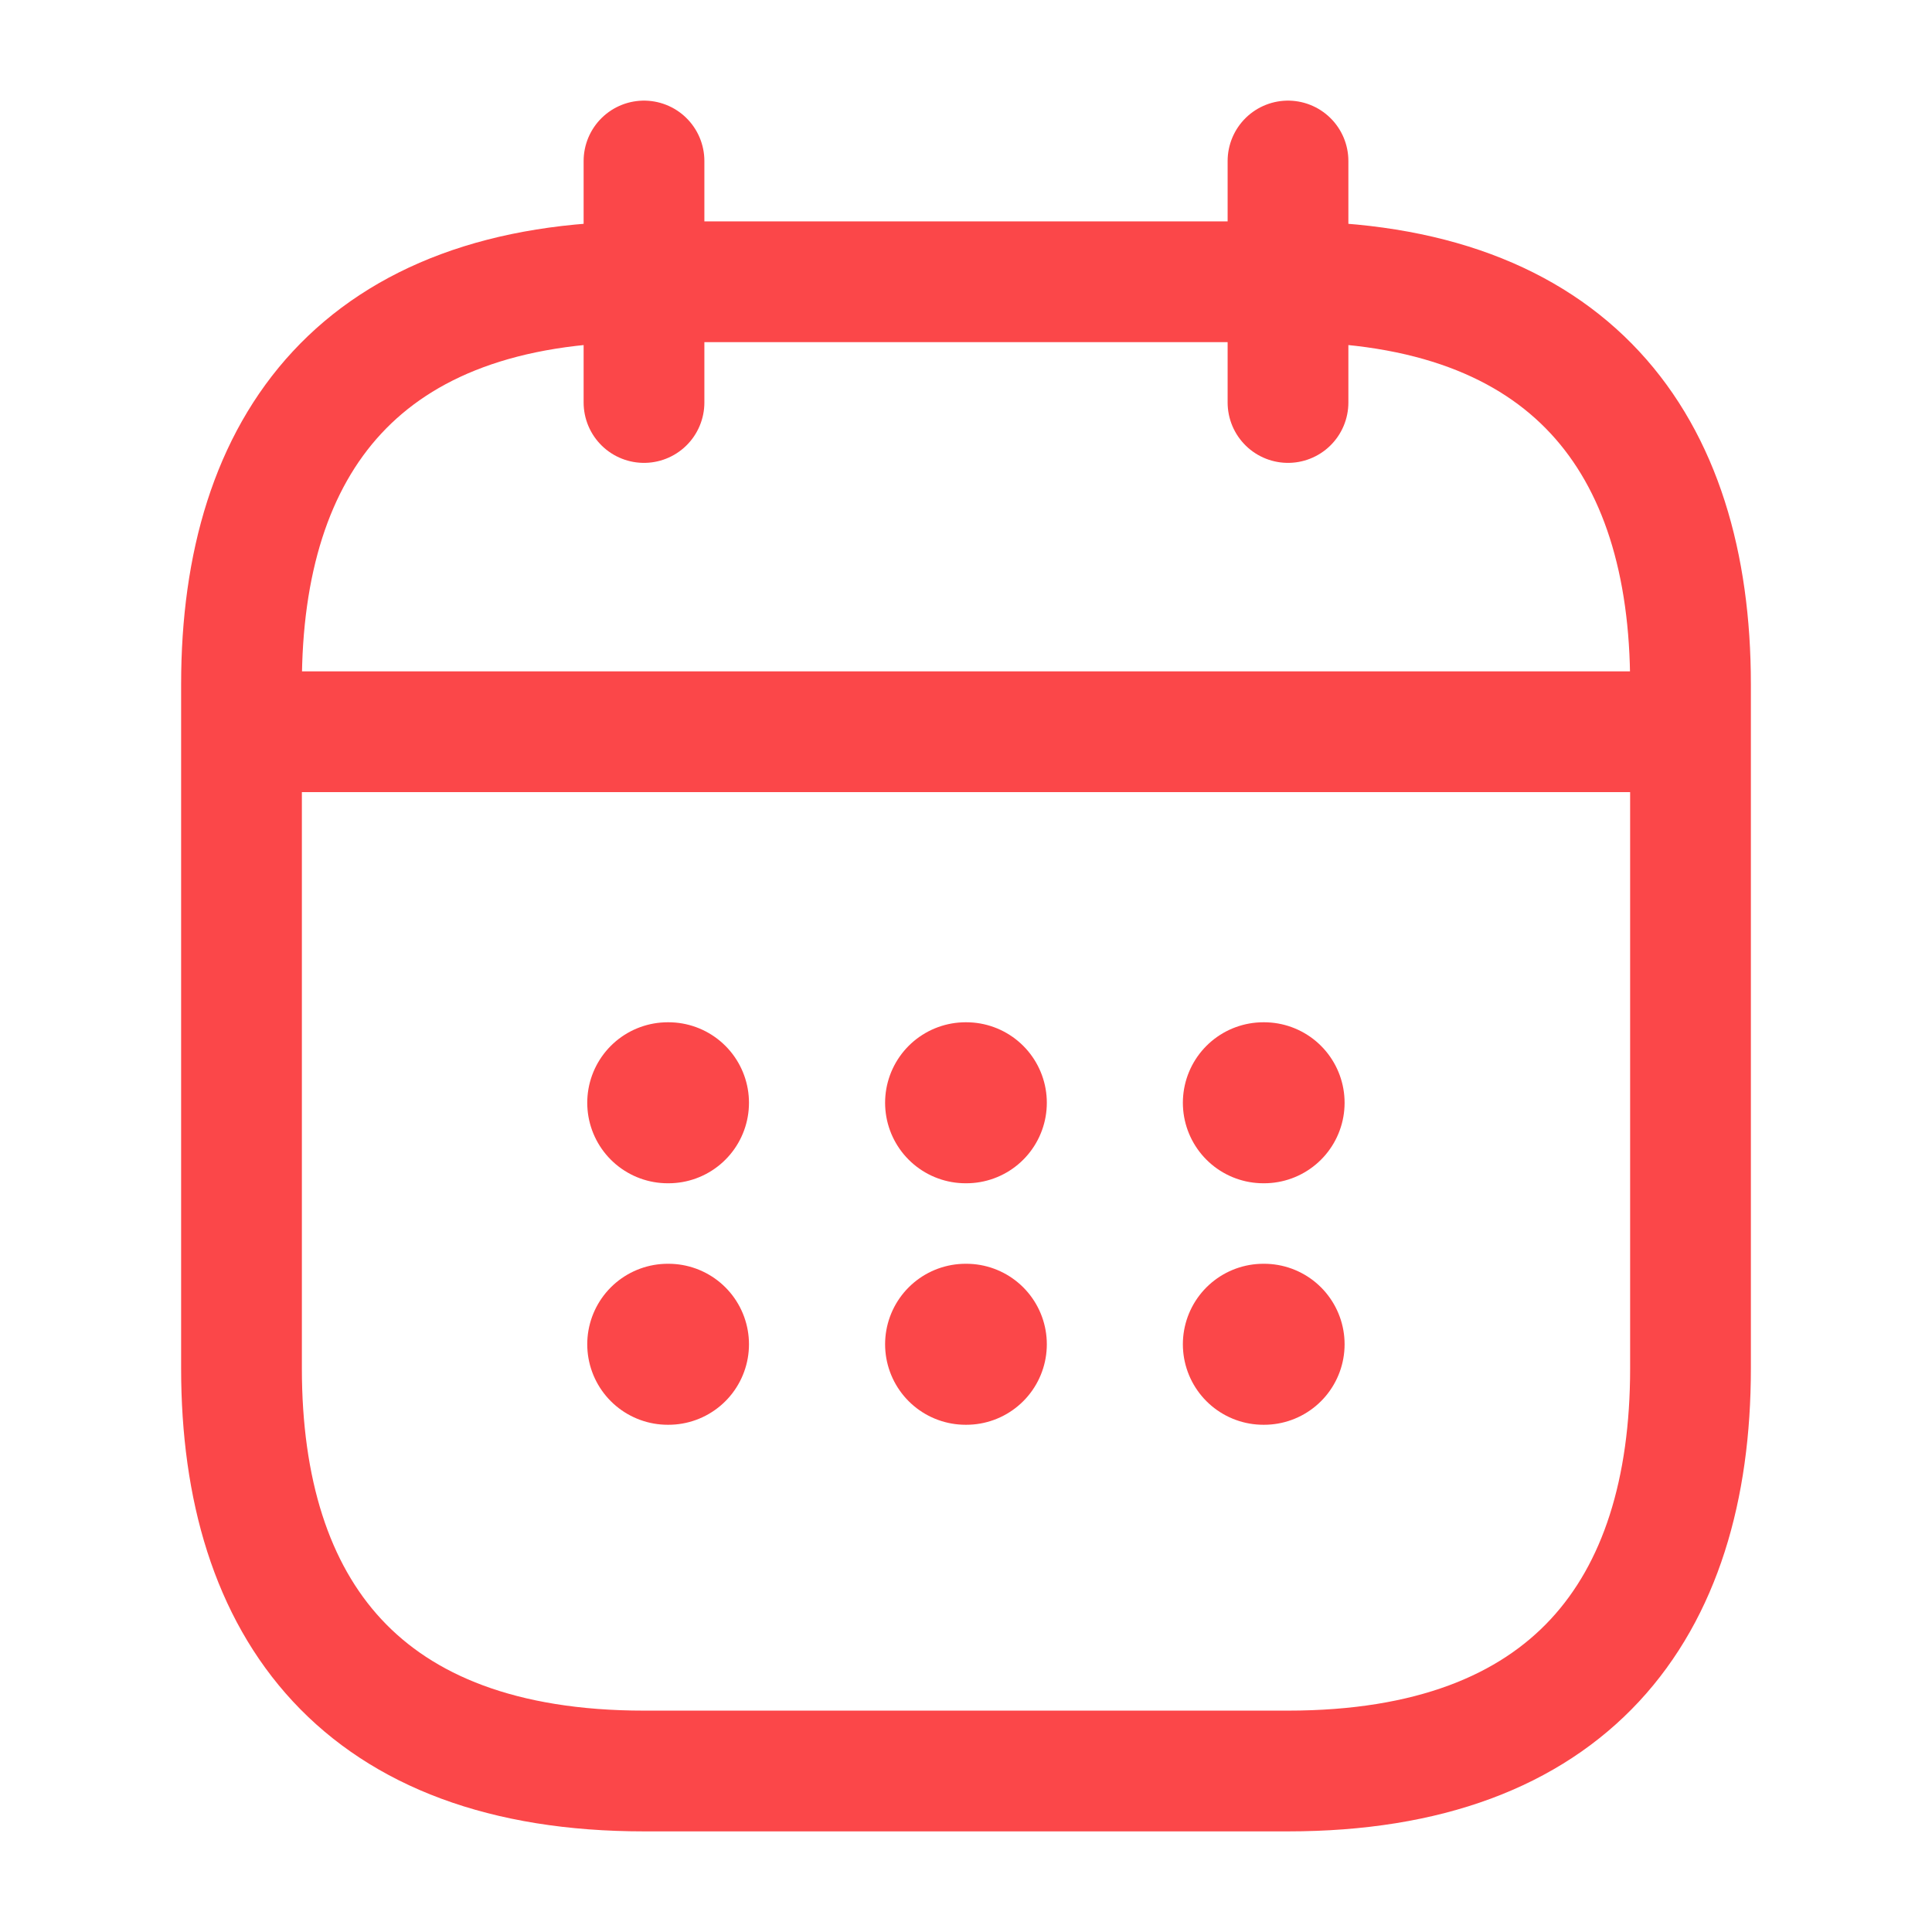 <svg width="24" height="24" viewBox="0 0 24 24" fill="none" xmlns="http://www.w3.org/2000/svg">
<g id="vuesax/linear/calendar">
<g id="calendar">
<path id="Vector" d="M8 2V5" stroke="#FB4749" stroke-width="1.5" stroke-miterlimit="10" stroke-linecap="round" stroke-linejoin="round"/>
<path id="Vector_2" d="M16 2V5" stroke="#FB4749" stroke-width="1.5" stroke-miterlimit="10" stroke-linecap="round" stroke-linejoin="round"/>
<path id="Vector_3" d="M3.5 9.09H20.5" stroke="#FB4749" stroke-width="1.5" stroke-miterlimit="10" stroke-linecap="round" stroke-linejoin="round"/>
<path id="Vector_4" d="M21 8.5V17C21 20 19.5 22 16 22H8C4.5 22 3 20 3 17V8.5C3 5.5 4.5 3.5 8 3.5H16C19.5 3.5 21 5.5 21 8.5Z" stroke="#FB4749" stroke-width="1.5" stroke-miterlimit="10" stroke-linecap="round" stroke-linejoin="round"/>
<path id="Vector_5" d="M15.694 13.699H15.703" stroke="#FB4749" stroke-width="2" stroke-linecap="round" stroke-linejoin="round"/>
<path id="Vector_6" d="M15.694 16.699H15.703" stroke="#FB4749" stroke-width="2" stroke-linecap="round" stroke-linejoin="round"/>
<path id="Vector_7" d="M11.995 13.699H12.004" stroke="#FB4749" stroke-width="2" stroke-linecap="round" stroke-linejoin="round"/>
<path id="Vector_8" d="M11.995 16.699H12.004" stroke="#FB4749" stroke-width="2" stroke-linecap="round" stroke-linejoin="round"/>
<path id="Vector_9" d="M8.295 13.699H8.304" stroke="#FB4749" stroke-width="2" stroke-linecap="round" stroke-linejoin="round"/>
<path id="Vector_10" d="M8.295 16.699H8.304" stroke="#FB4749" stroke-width="2" stroke-linecap="round" stroke-linejoin="round"/>
</g>
</g>
</svg>
